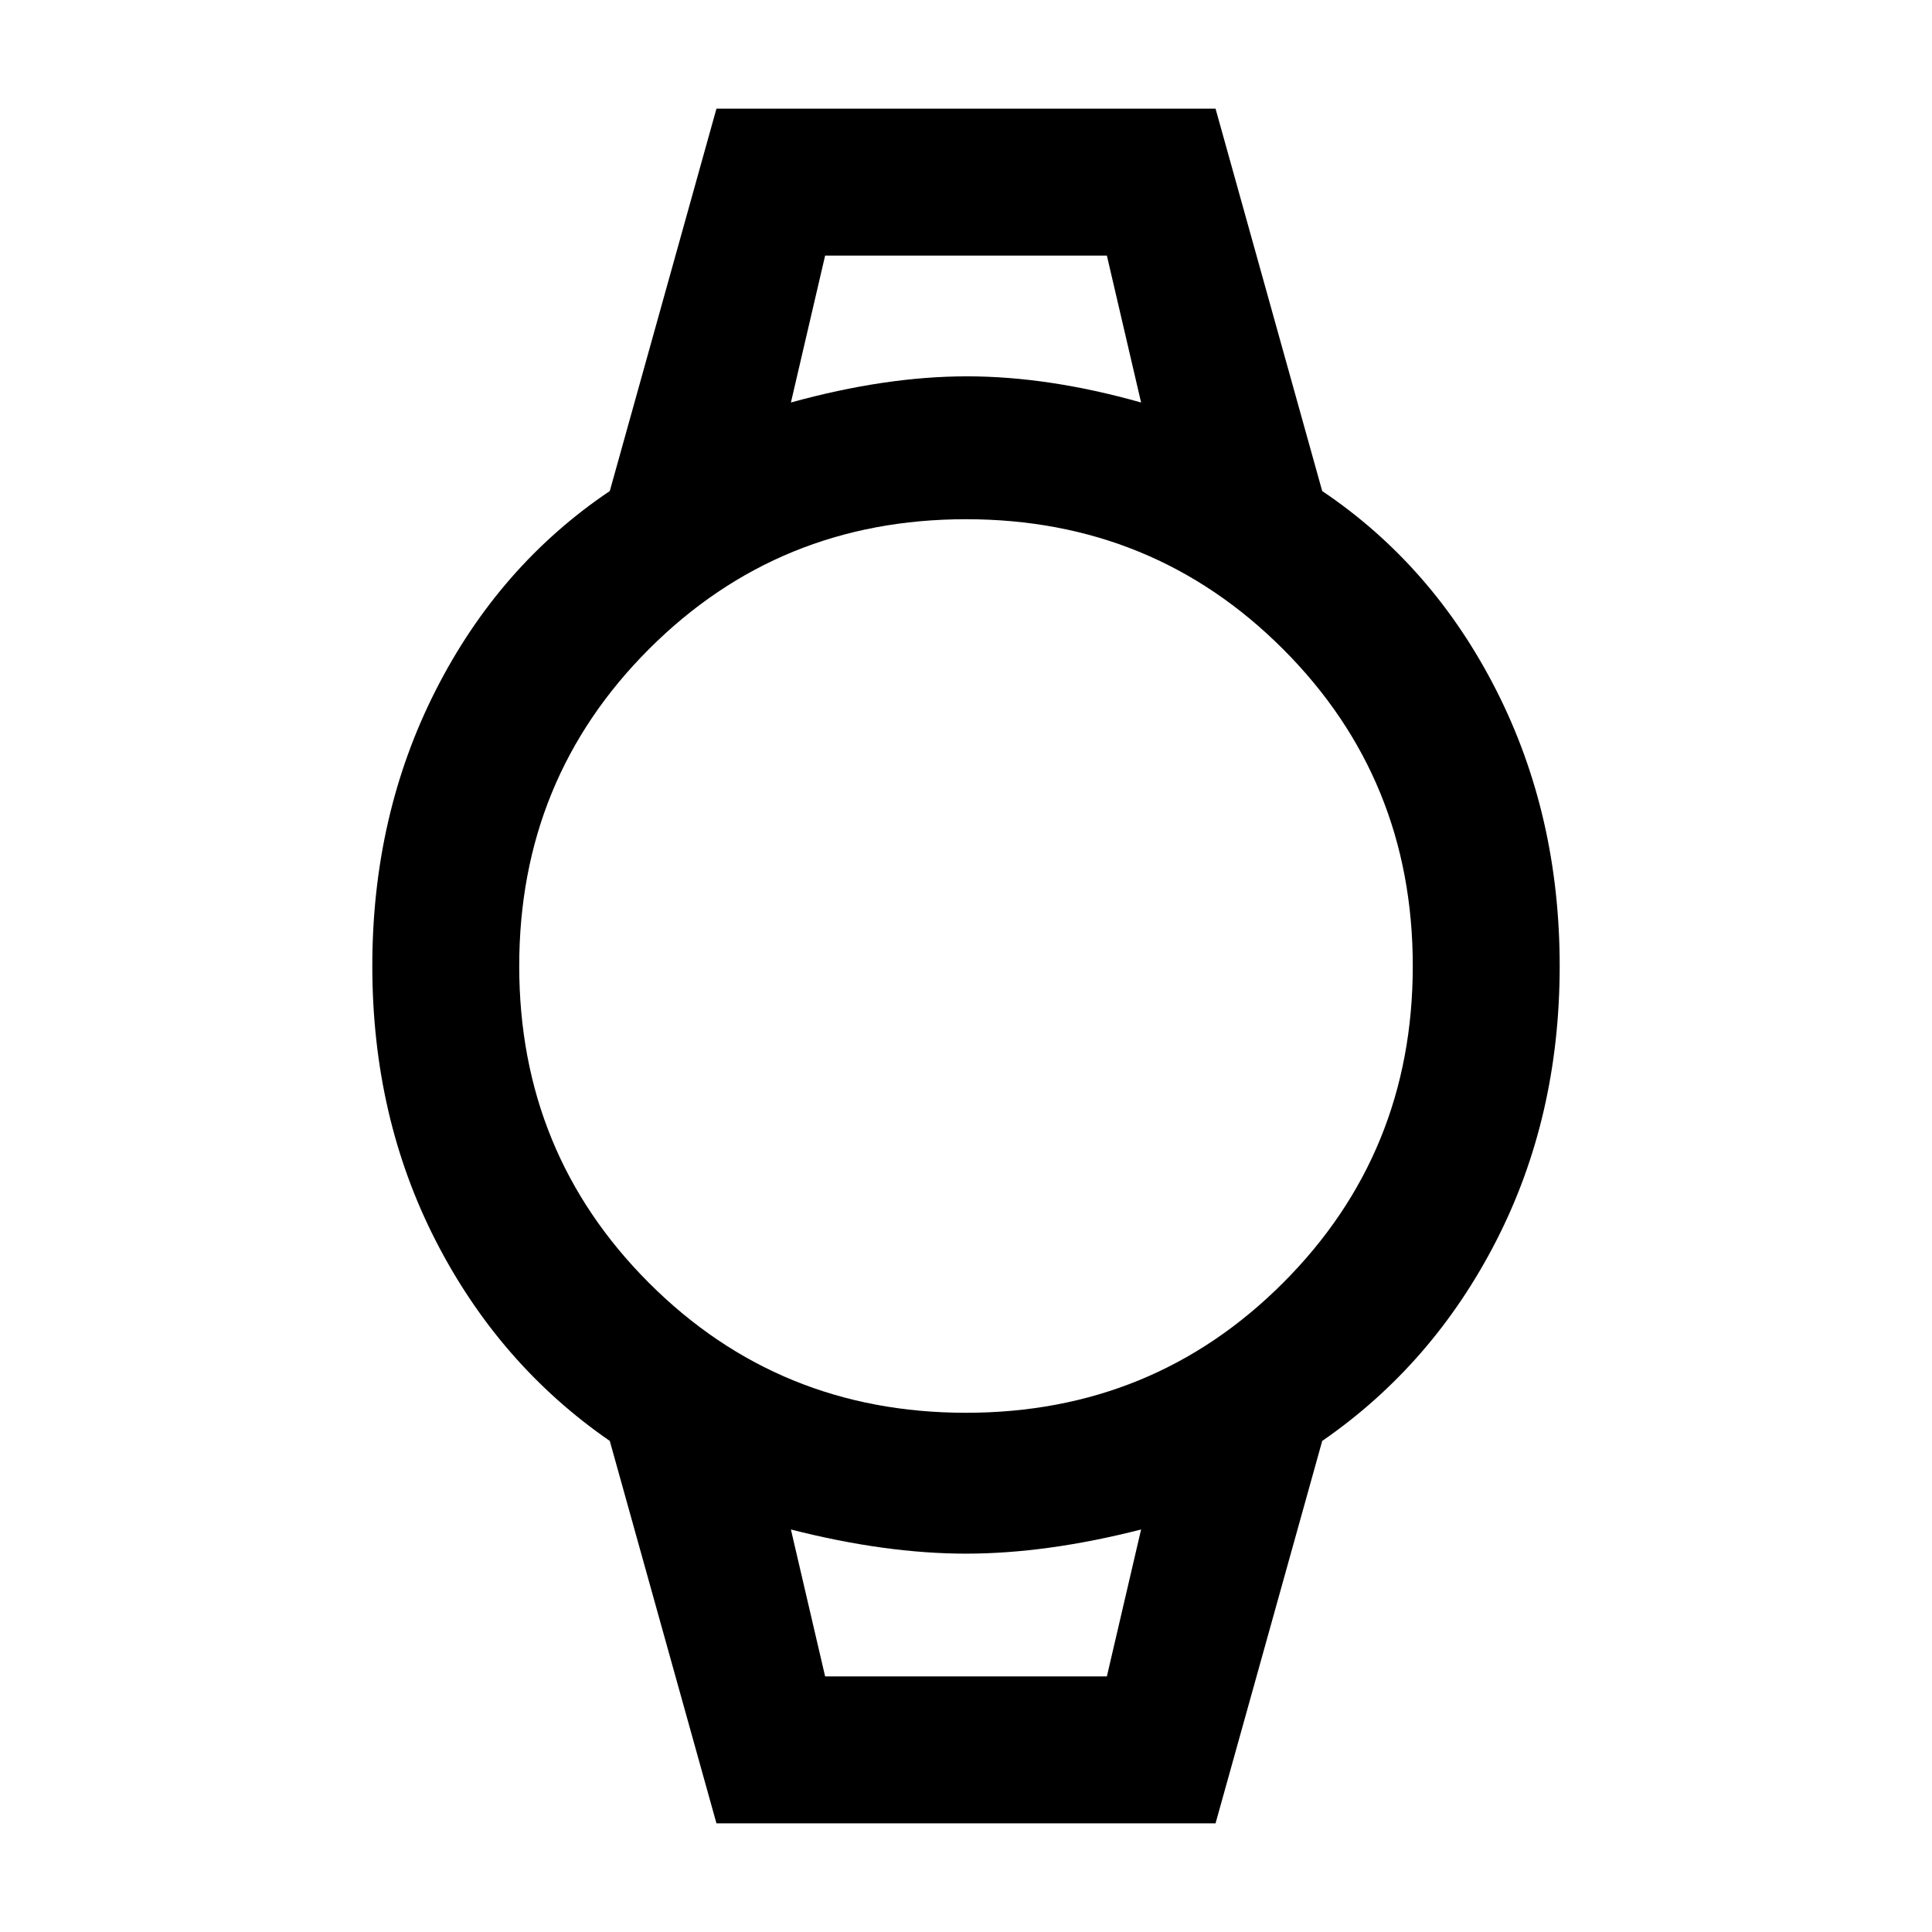 <svg xmlns="http://www.w3.org/2000/svg" height="48" width="48"><path d="m17.8 45.3-2.65-9.5q-2.75-1.9-4.325-4.975Q9.25 27.75 9.25 24t1.575-6.85q1.575-3.1 4.325-4.95l2.65-9.5h12.4l2.65 9.5q2.75 1.85 4.325 4.95 1.575 3.1 1.575 6.85 0 3.75-1.575 6.825T32.85 35.8l-2.65 9.5ZM24 35.1q4.65 0 7.875-3.225Q35.1 28.65 35.1 24t-3.225-7.875Q28.65 12.9 24 12.9t-7.875 3.225Q12.9 19.35 12.9 24t3.225 7.875Q19.35 35.1 24 35.1ZM19.65 10q2.35-.65 4.375-.65t4.325.65l-.85-3.65h-7Zm.85 31.65h7l.85-3.65q-2.35.6-4.35.6-2 0-4.35-.6Zm-.85-35.3h8.7-8.7Zm.85 35.3h-.85 8.7-.85Z"/></svg>